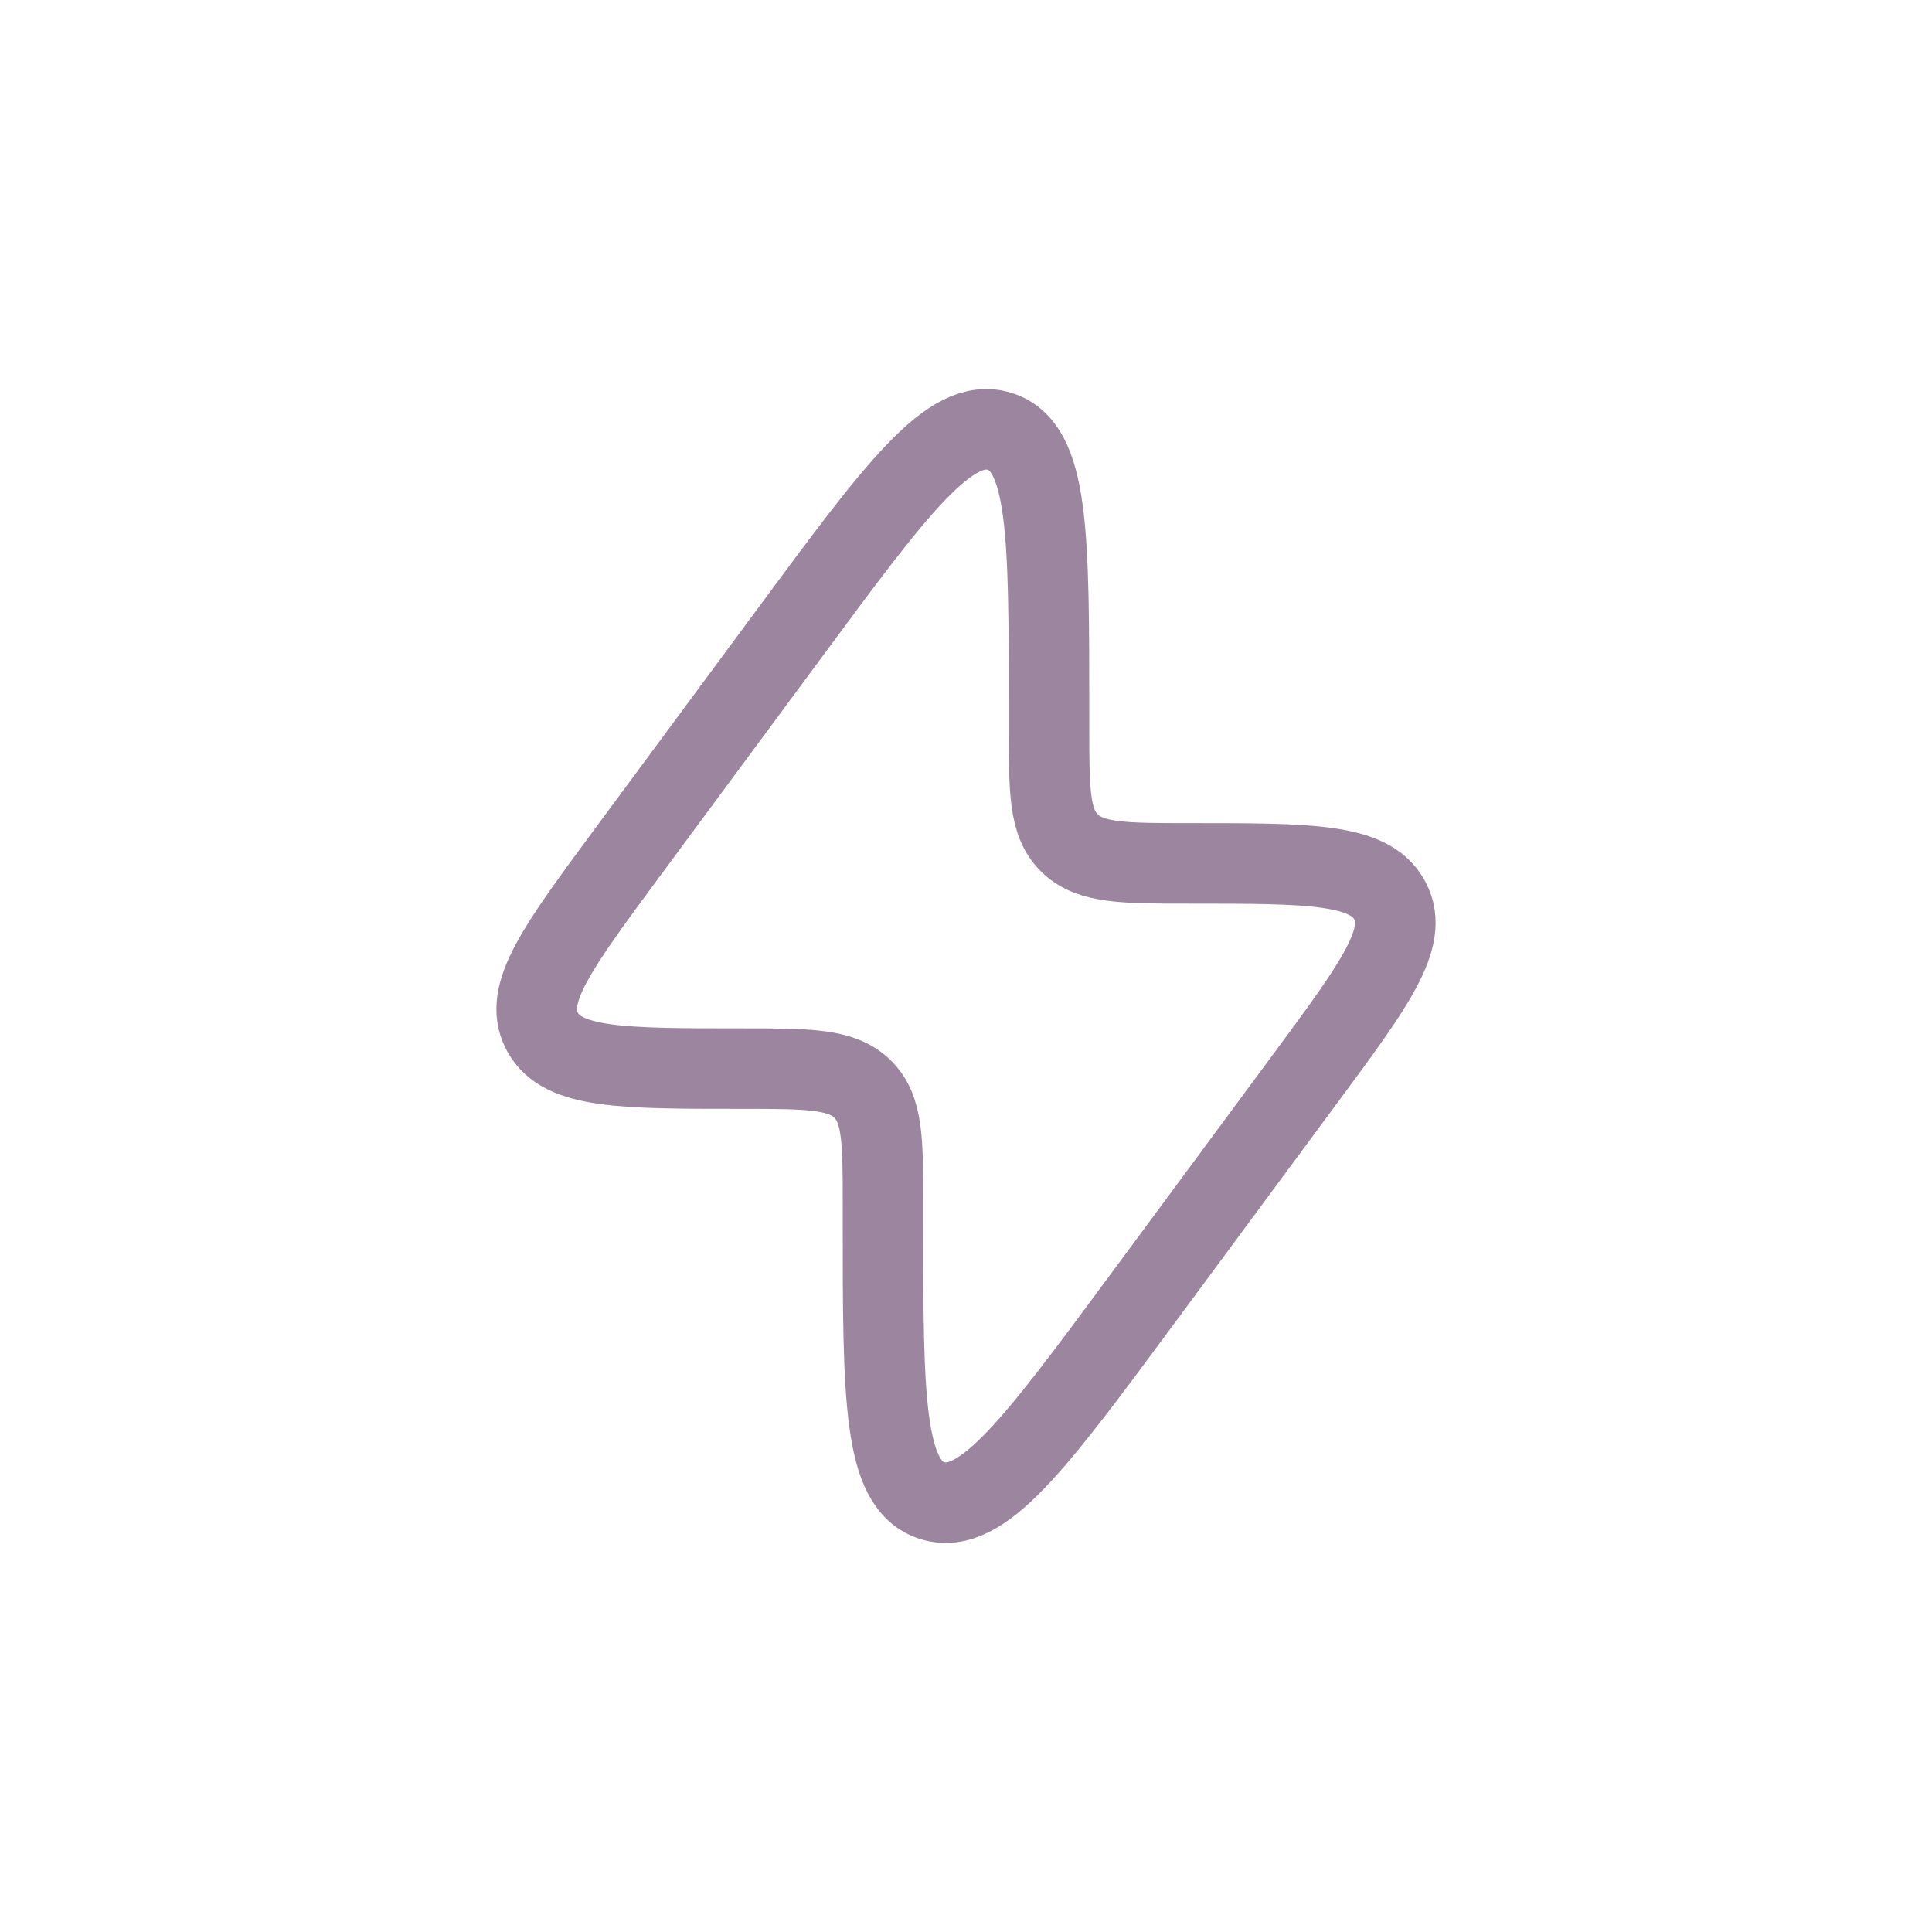 <svg width="36" height="36" viewBox="0 0 36 36" fill="none" xmlns="http://www.w3.org/2000/svg">
<path d="M11.669 15.914L14.732 11.771C16.711 9.093 17.701 7.754 18.624 8.037C19.547 8.32 19.547 9.962 19.547 13.247V13.557C19.547 14.742 19.547 15.334 19.926 15.705L19.946 15.725C20.333 16.088 20.949 16.088 22.182 16.088C24.401 16.088 25.511 16.088 25.886 16.761C25.892 16.772 25.898 16.784 25.904 16.795C26.258 17.478 25.615 18.348 24.33 20.086L21.268 24.229C19.289 26.907 18.299 28.246 17.376 27.963C16.453 27.68 16.453 26.038 16.453 22.753L16.453 22.443C16.453 21.259 16.453 20.666 16.074 20.295L16.054 20.275C15.667 19.912 15.051 19.912 13.818 19.912C11.599 19.912 10.489 19.912 10.114 19.239C10.108 19.228 10.102 19.216 10.096 19.205C9.742 18.522 10.385 17.653 11.669 15.914Z" stroke="#9C859E" stroke-width="1.5"/>
</svg>
